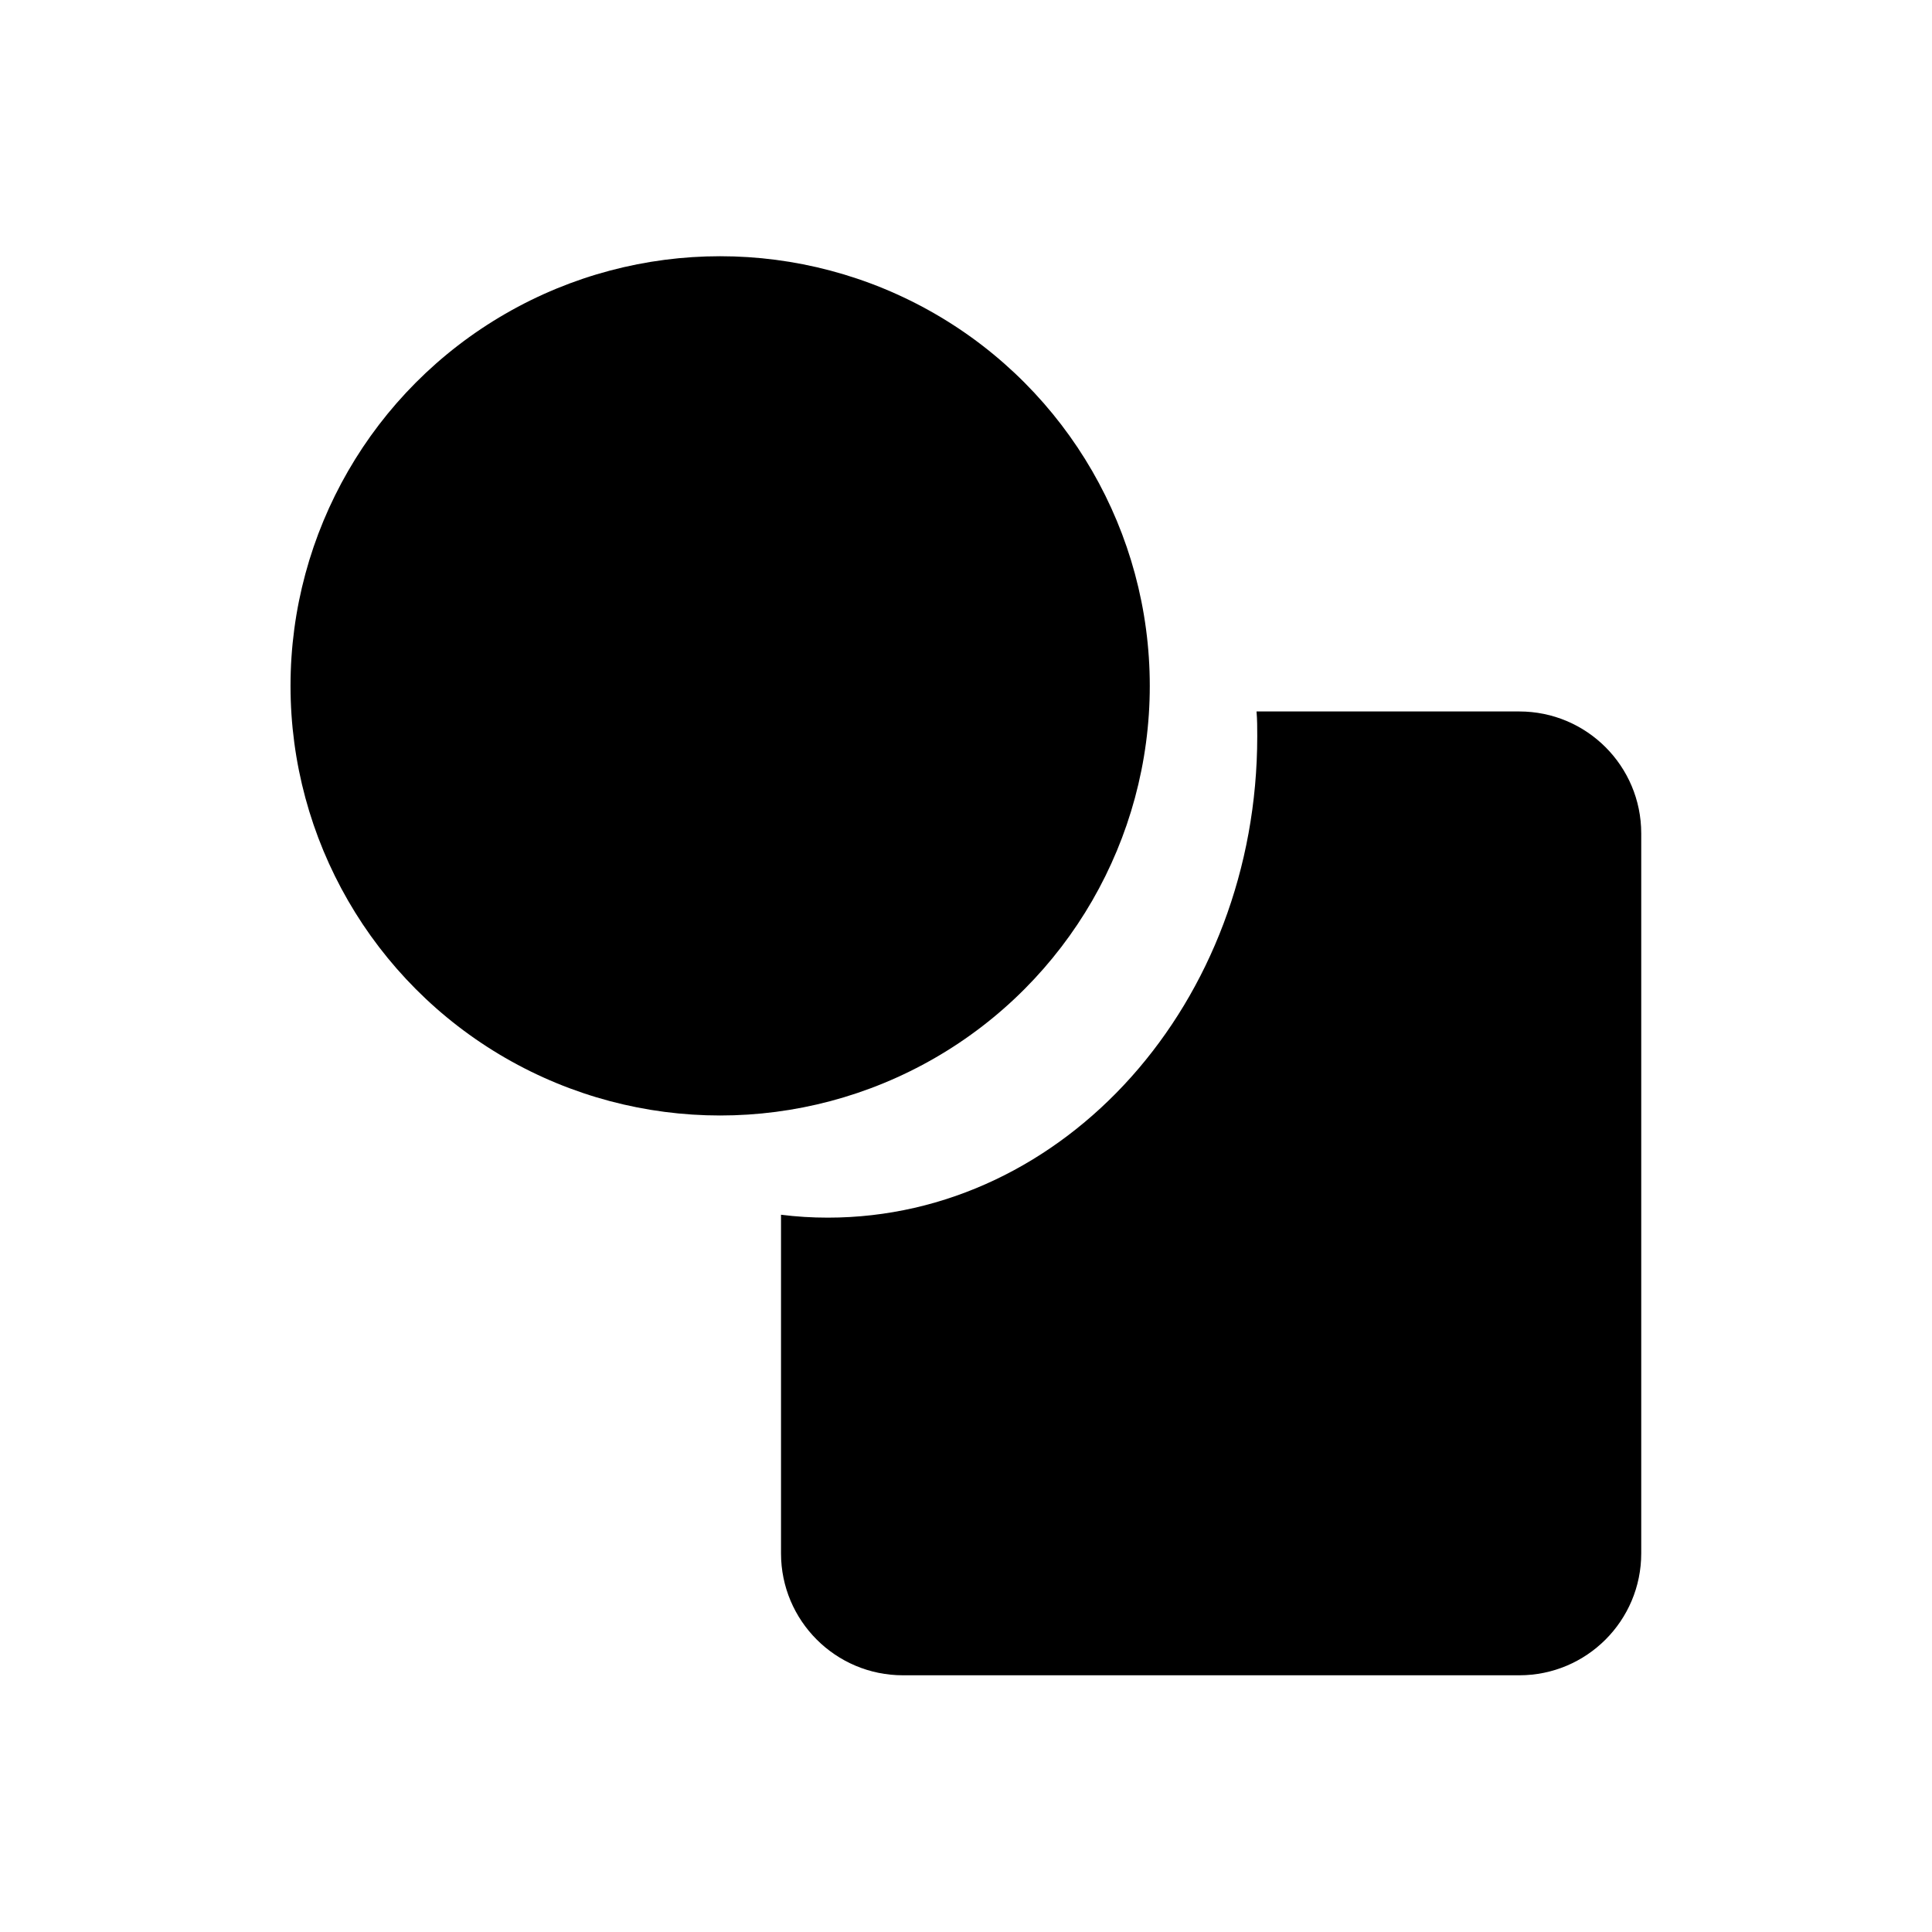 <?xml version="1.0" encoding="UTF-8"?>
<svg id="Layer_1" data-name="Layer 1" xmlns="http://www.w3.org/2000/svg" viewBox="0 0 80 80">
  <circle cx="29.82" cy="28.4" r="17.79"/>
  <path d="M67.96,34.52v29.8c0,2.79-2.26,5.05-5.05,5.05h-25.52c-2.79,0-5.05-2.26-5.05-5.05v-14.02c.64,.08,1.28,.12,1.94,.12,9.82,0,17.78-8.92,17.78-19.93,0-.35,0-.69-.03-1.03h10.88c2.79,0,5.05,2.26,5.05,5.05Z"/>
</svg>